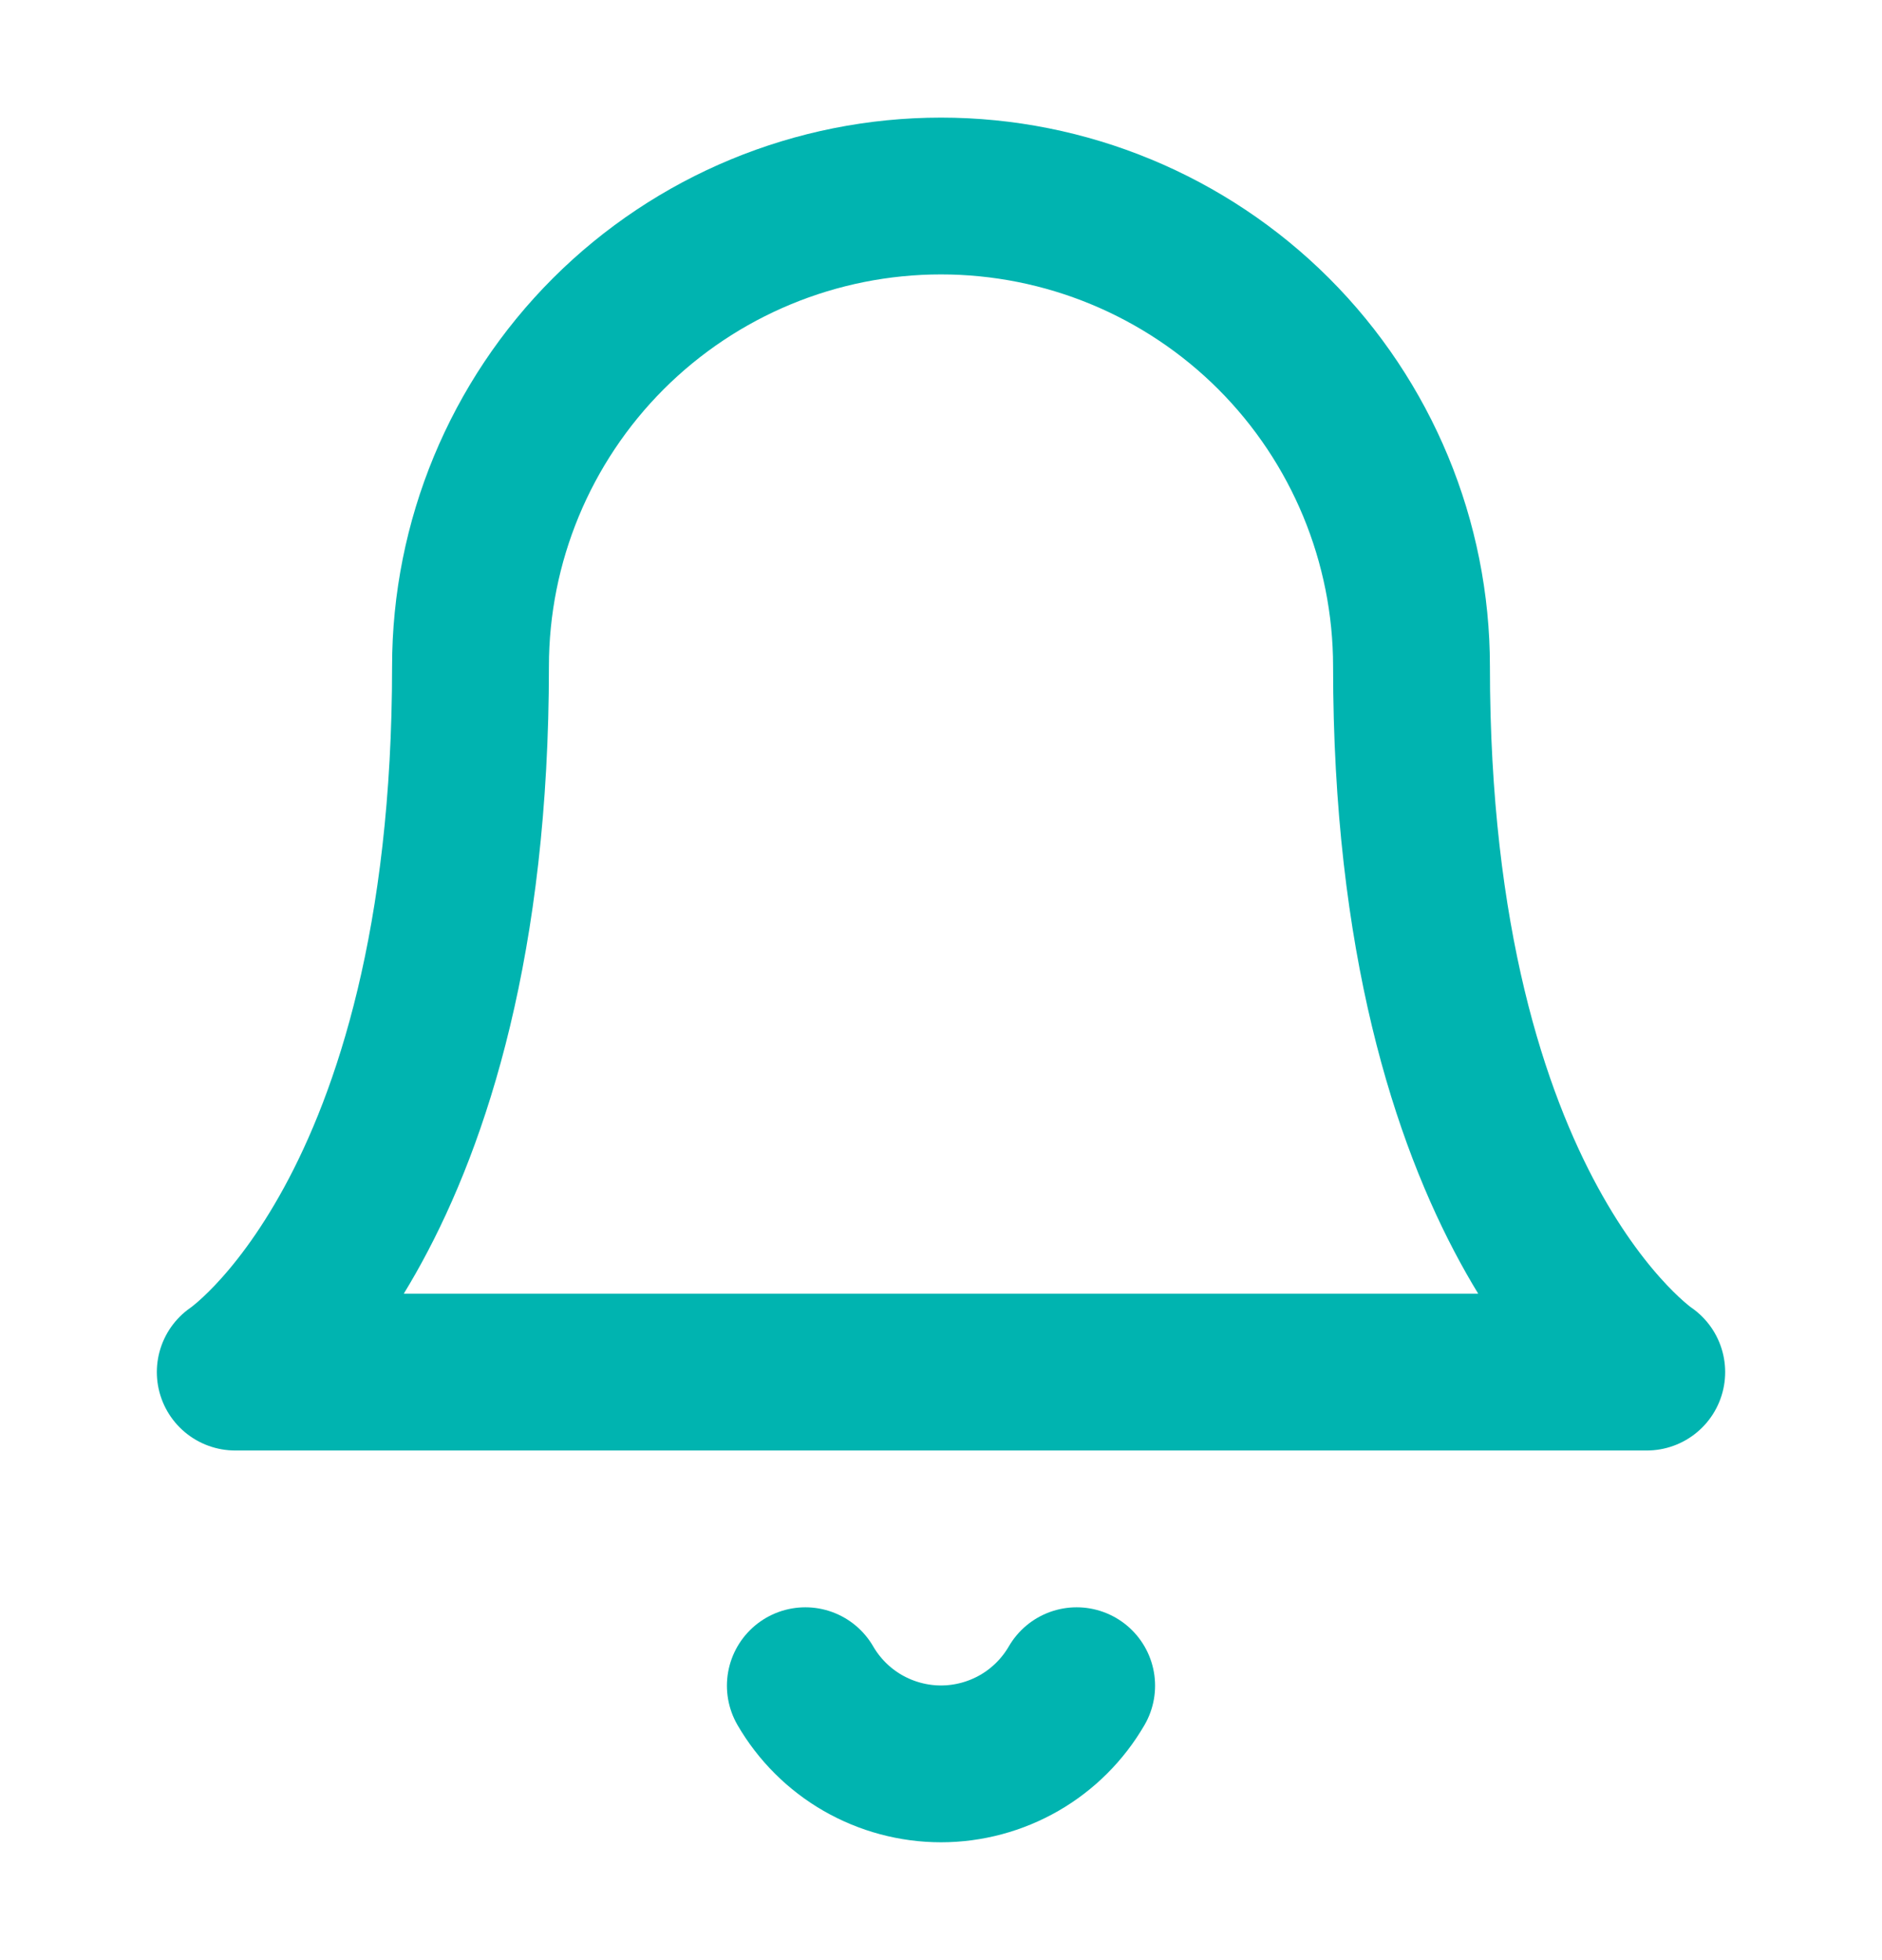 <svg xmlns="http://www.w3.org/2000/svg" width="24" height="25" viewBox="0 0 24 25" fill="none">
  <path d="M18 8.5C18 6.909 17.368 5.383 16.243 4.257C15.117 3.132 13.591 2.5 12 2.5C10.409 2.5 8.883 3.132 7.757 4.257C6.632 5.383 6 6.909 6 8.5C6 15.5 3 17.5 3 17.5H21C21 17.5 18 15.5 18 8.5Z" stroke="#00B4B0" stroke-width="2" stroke-linecap="round" stroke-linejoin="round"/>
  <path d="M13.73 21.5C13.554 21.803 13.302 22.055 12.998 22.23C12.695 22.404 12.35 22.497 12 22.497C11.65 22.497 11.305 22.404 11.002 22.23C10.698 22.055 10.446 21.803 10.27 21.5" stroke="#00B4B0" stroke-width="2" stroke-linecap="round" stroke-linejoin="round"/>
</svg>